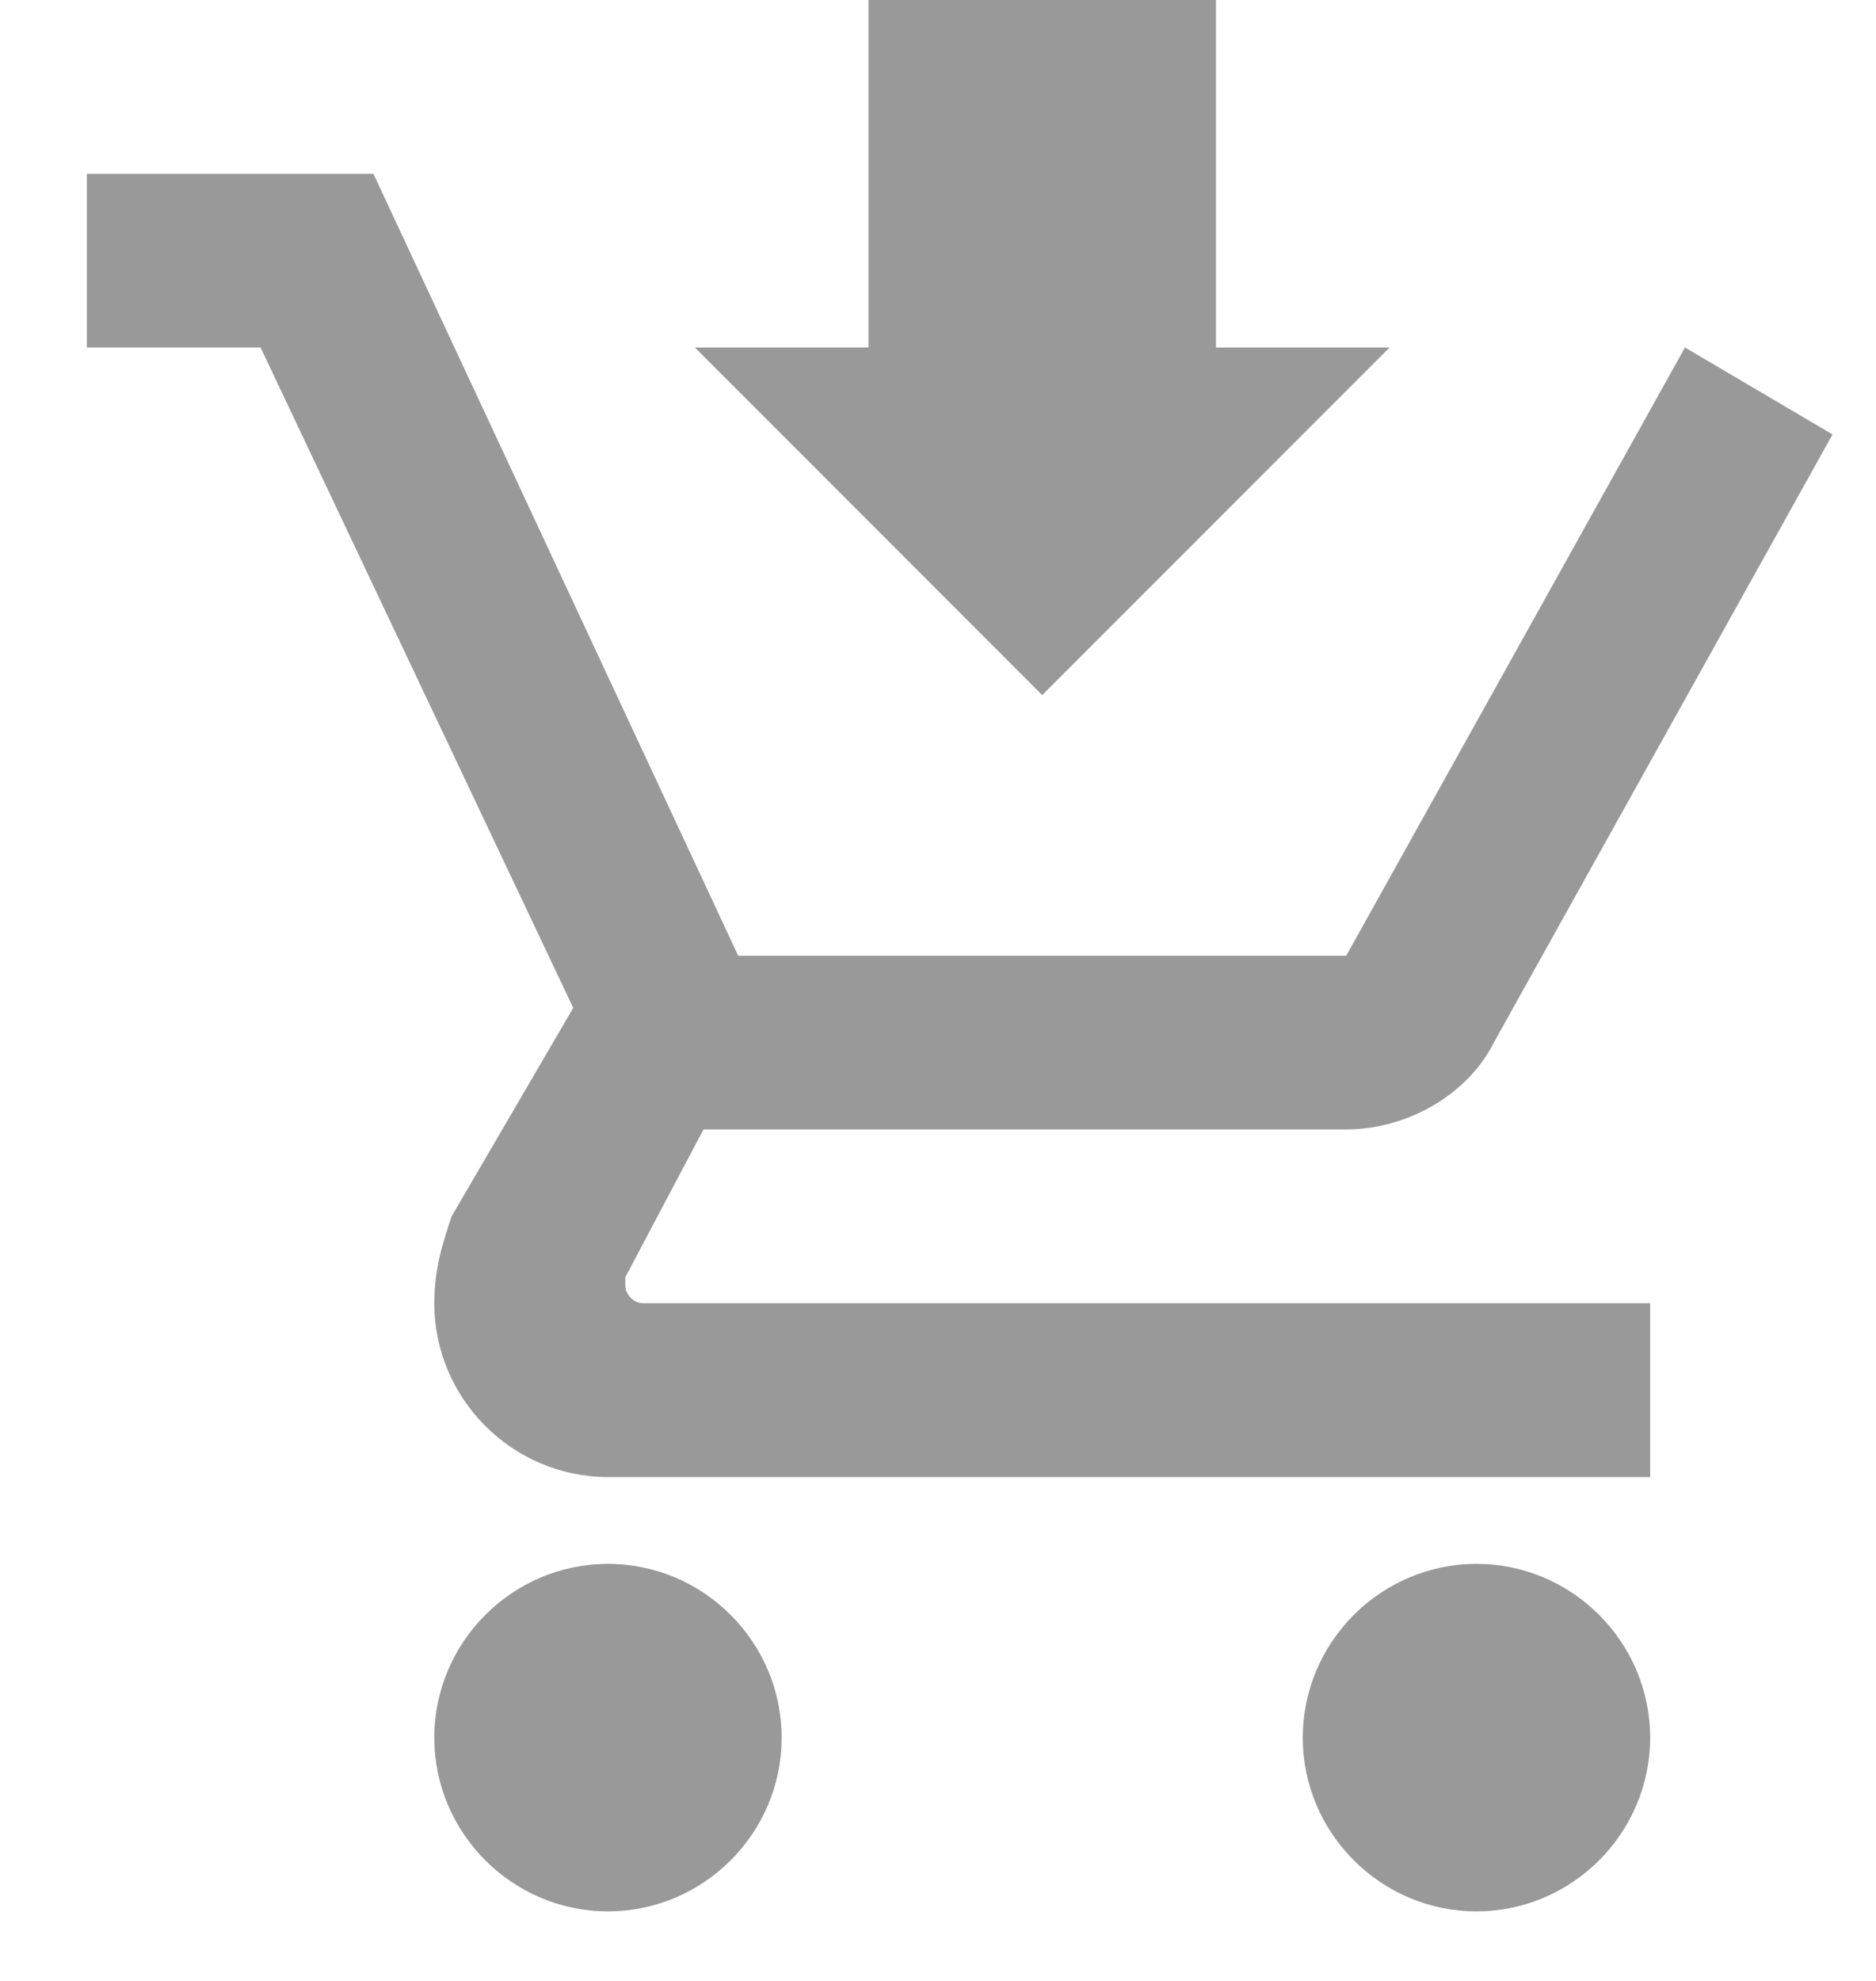 <svg width="18" height="19" viewBox="0 0 18 19" fill="none" xmlns="http://www.w3.org/2000/svg">
<path d="M8.333 0V3.333H6.667L10 6.667L13.333 3.333H11.667V0M0.833 1.667V3.333H2.5L5.5 9.667L4.333 11.667C4.25 11.917 4.167 12.167 4.167 12.5C4.167 13.417 4.917 14.167 5.833 14.167H15.833V12.5H6.167C6.083 12.5 6 12.417 6 12.333V12.25L6.75 10.833H12.917C13.5 10.833 14.083 10.5 14.333 10L17.583 4.167L16.167 3.333L12.917 9.167H7.083L3.583 1.667M5.833 15C4.917 15 4.167 15.75 4.167 16.667C4.167 17.583 4.917 18.333 5.833 18.333C6.75 18.333 7.5 17.583 7.5 16.667C7.5 15.75 6.75 15 5.833 15ZM14.167 15C13.25 15 12.5 15.75 12.5 16.667C12.5 17.583 13.25 18.333 14.167 18.333C15.083 18.333 15.833 17.583 15.833 16.667C15.833 15.75 15.083 15 14.167 15Z" fill="#999999"/>
</svg>
